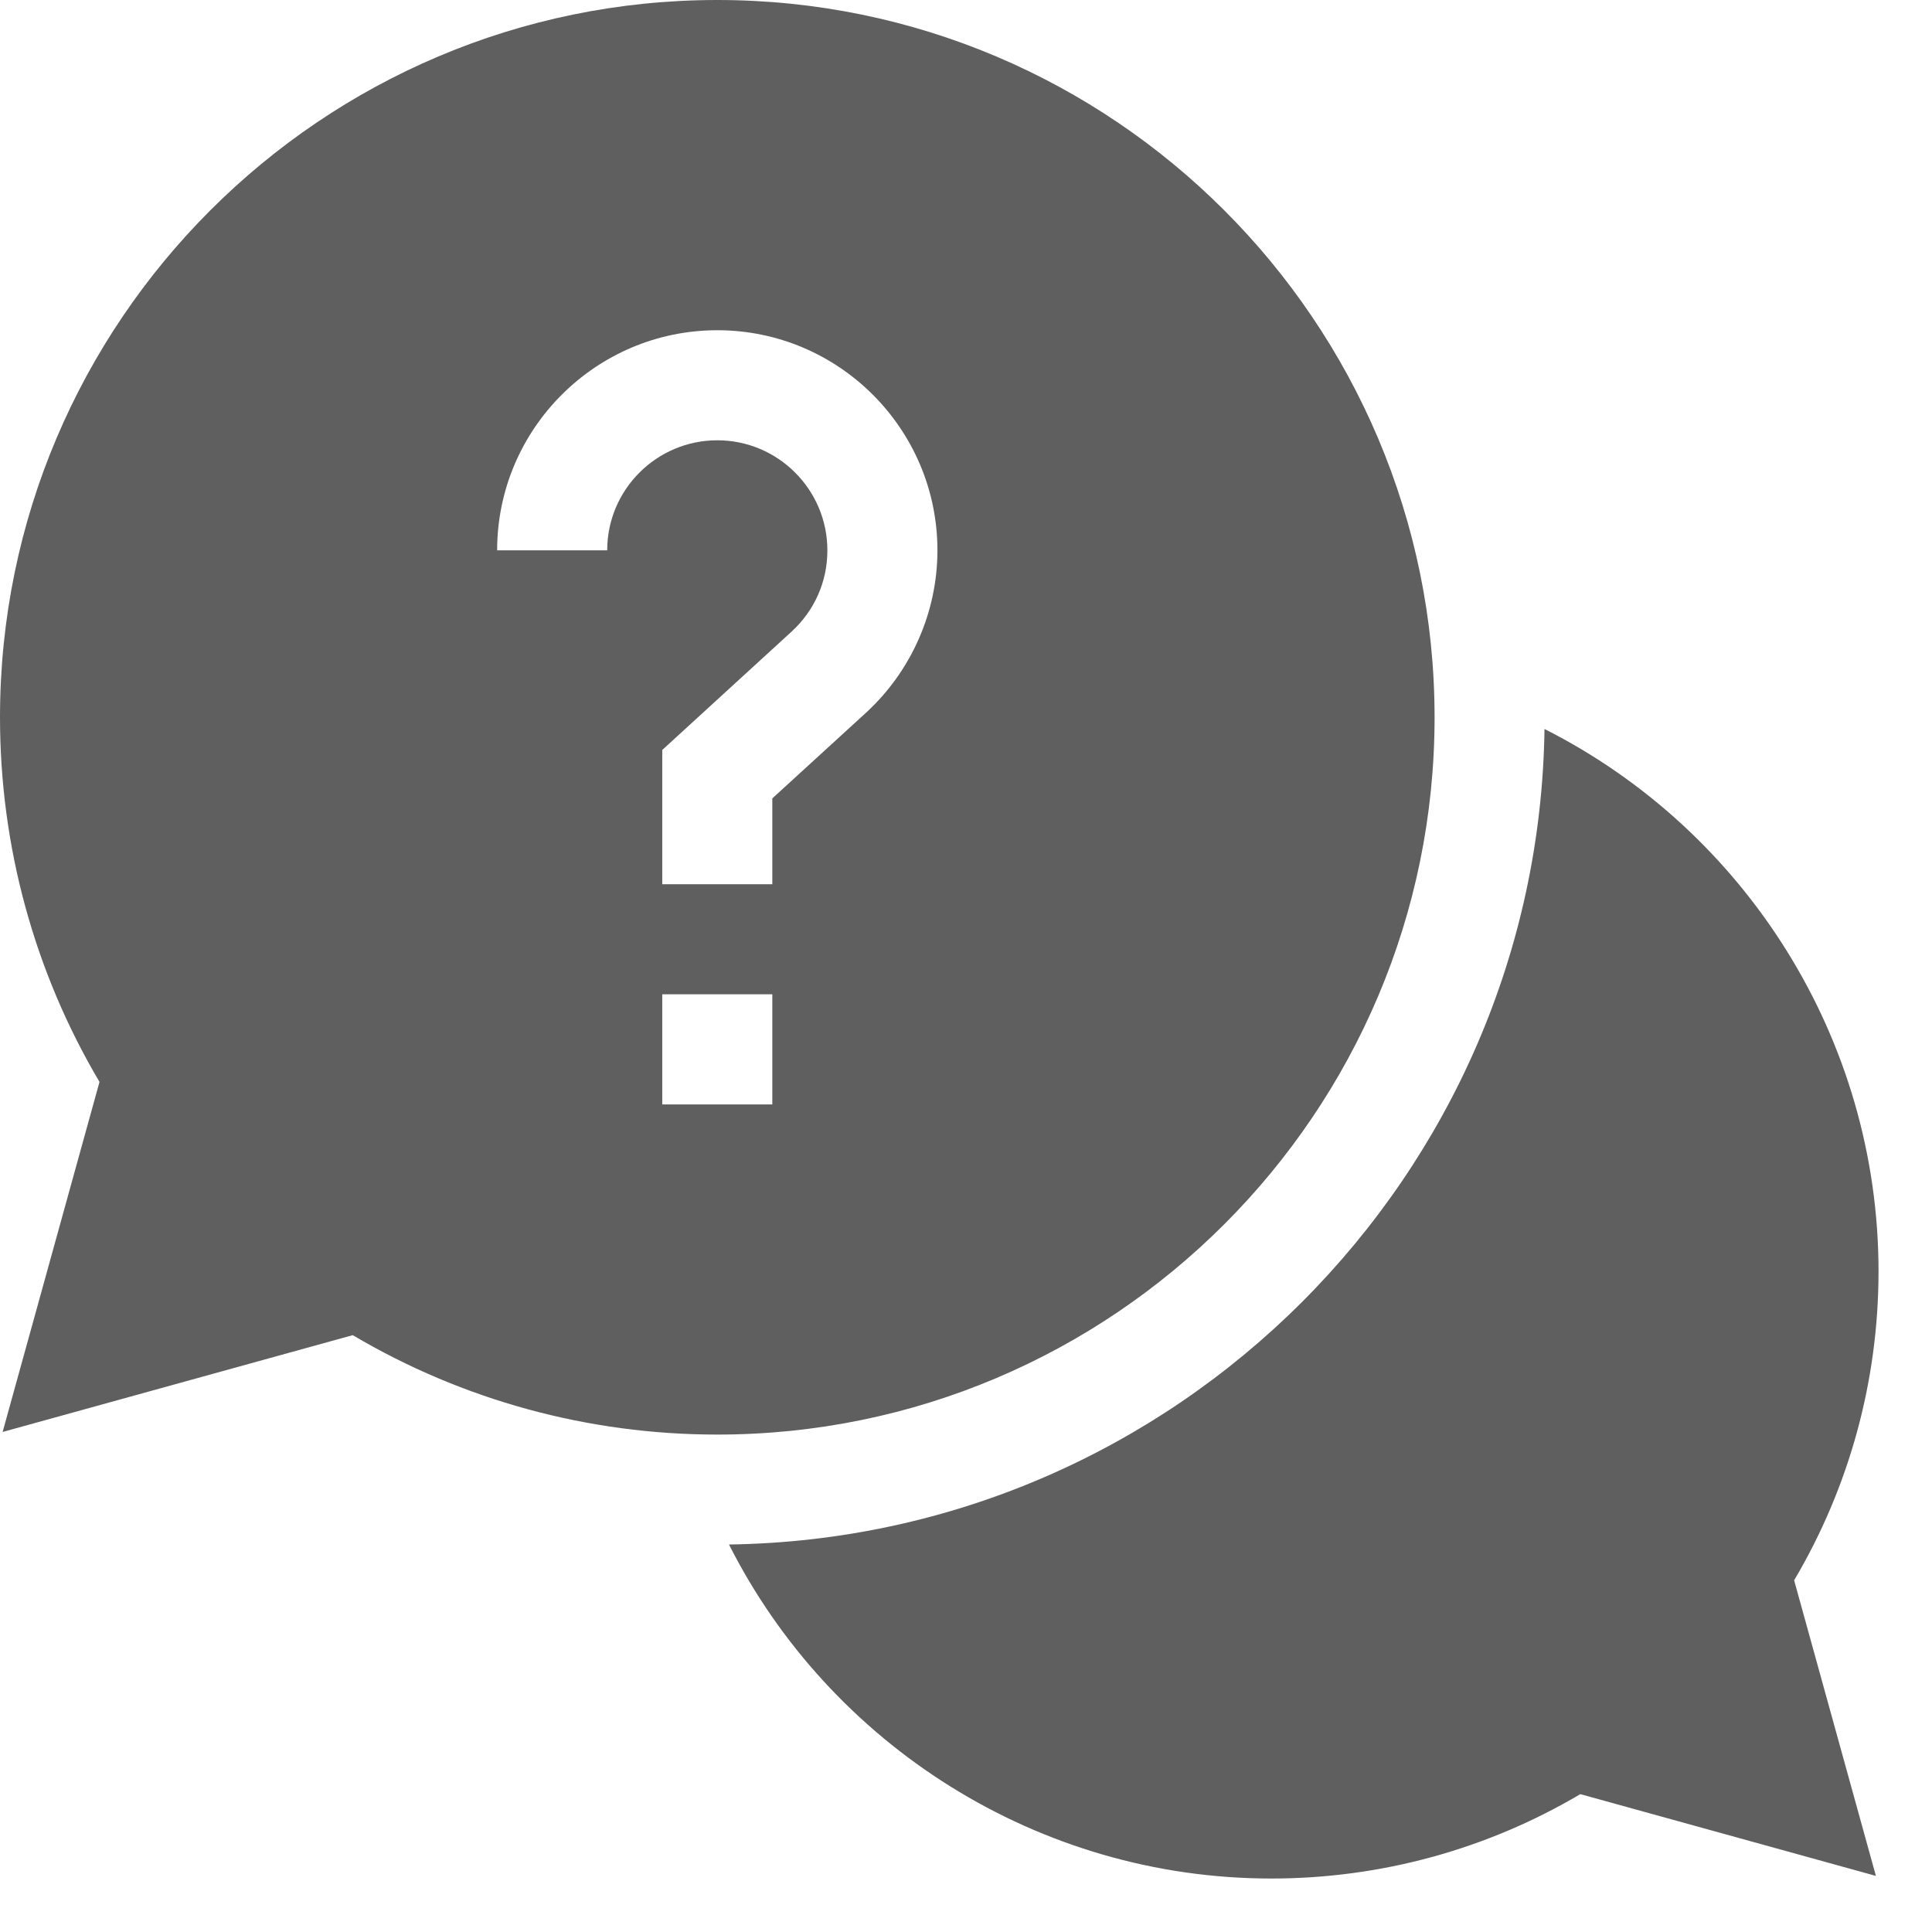 <svg width="28" height="28" viewBox="0 0 28 28" fill="none" xmlns="http://www.w3.org/2000/svg">
<path d="M27.225 18.425C27.225 15.046 25.287 12.031 22.384 10.565C22.294 17.042 17.042 22.294 10.565 22.384C12.031 25.287 15.046 27.225 18.425 27.225C20.009 27.225 21.549 26.803 22.903 26.002L27.187 27.187L26.002 22.903C26.803 21.549 27.225 20.009 27.225 18.425Z" fill="#5F5F5F"/>
<path d="M20.791 10.396C20.791 4.663 16.128 0 10.396 0C4.663 0 0 4.663 0 10.396C0 12.264 0.497 14.083 1.442 15.68L0.038 20.753L5.112 19.35C6.708 20.294 8.527 20.791 10.396 20.791C16.128 20.791 20.791 16.128 20.791 10.396ZM8.8 7.976H7.205C7.205 6.217 8.636 4.786 10.396 4.786C12.155 4.786 13.586 6.217 13.586 7.976C13.586 8.869 13.208 9.727 12.549 10.331L11.193 11.571V12.815H9.598V10.869L11.472 9.154C11.806 8.847 11.991 8.429 11.991 7.976C11.991 7.096 11.275 6.381 10.396 6.381C9.516 6.381 8.8 7.096 8.8 7.976ZM9.598 14.41H11.193V16.006H9.598V14.41Z" fill="#5F5F5F"/>
</svg>
